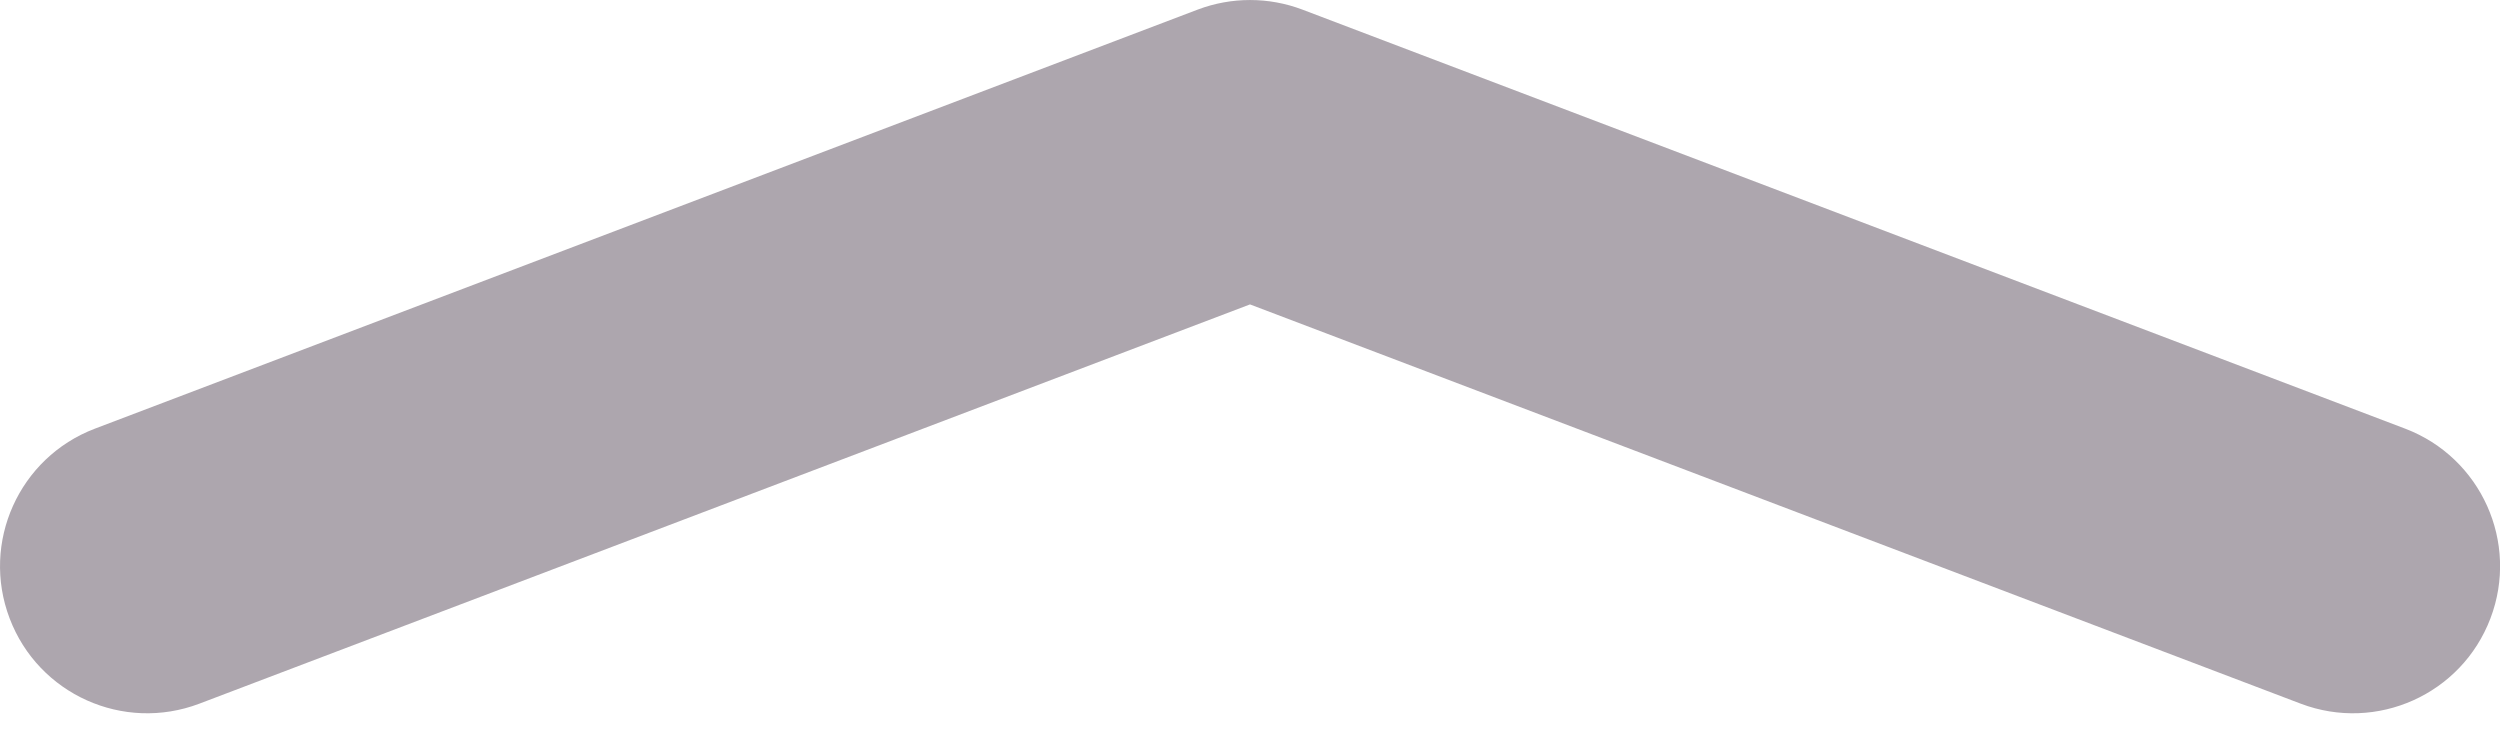 <svg width="34" height="10" viewBox="0 0 34 10" fill="none" xmlns="http://www.w3.org/2000/svg">
<path d="M31.29 9.57C32.323 9.962 33.478 9.443 33.87 8.41C34.263 7.378 33.743 6.223 32.711 5.83L17.711 0.13C17.253 -0.043 16.748 -0.043 16.29 0.13L1.29 5.83C0.258 6.223 -0.261 7.378 0.131 8.41C0.523 9.443 1.678 9.962 2.711 9.57L17 4.14L31.29 9.57Z" fill="#ADA6AE"/>
</svg>
